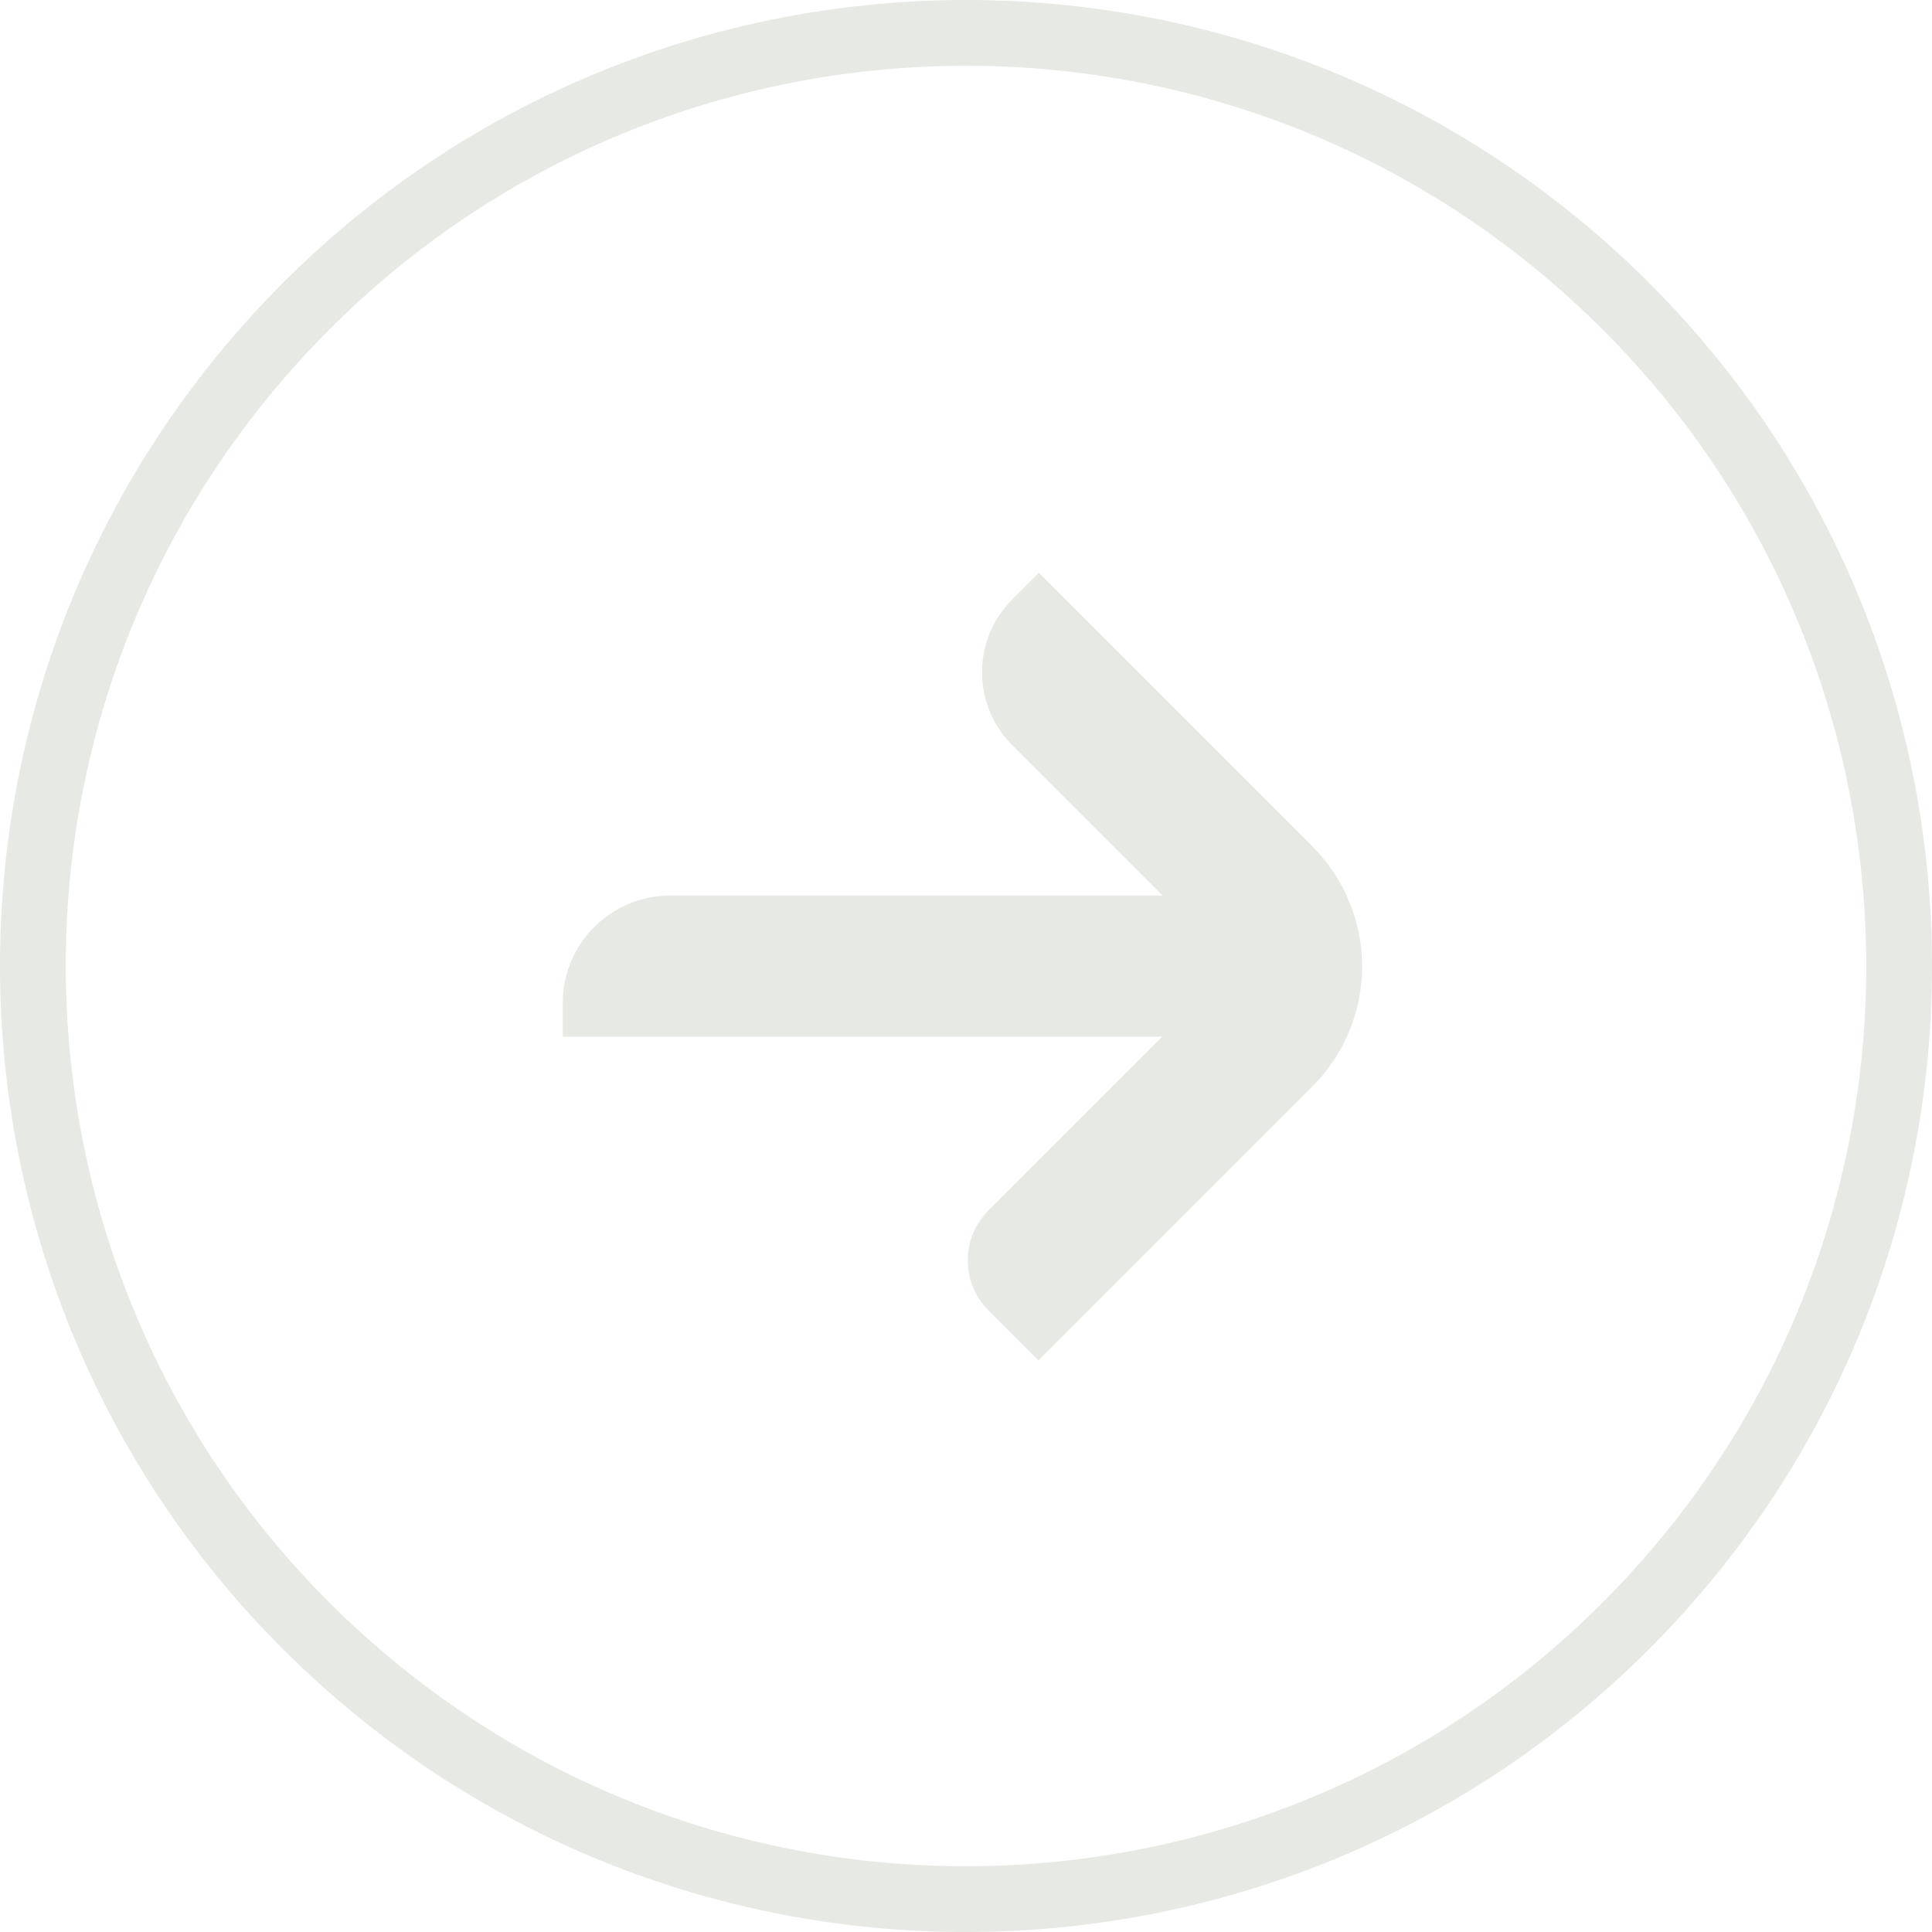 <?xml version="1.0" encoding="UTF-8"?>
<svg id="Layer_2" data-name="Layer 2" xmlns="http://www.w3.org/2000/svg" viewBox="0 0 209.45 209.45">
  <defs>
    <style>
      .cls-1 {
        fill: none;
        stroke: #e7e9e4;
        stroke-miterlimit: 10;
        stroke-width: 7.13px;
      }

      .cls-2 {
        fill: #e7e9e4;
      }
    </style>
  </defs>
  <g id="Layer_1-2" data-name="Layer 1">
    <g>
      <path class="cls-1" d="M35.99,178.95c40.99,37.96,105,35.5,142.96-5.49,37.96-40.99,35.5-105-5.49-142.96C132.47-7.46,68.46-5,30.5,35.99-7.46,76.99-5,140.99,35.99,178.95Z"/>
      <path class="cls-2" d="M112.68,62.05l-2.97,2.97c-4.33,4.33-4.33,11.4,0,15.73l16.34,16.34h-53.03s-.38,0-.38,0c-6.4,0-11.63,5.23-11.63,11.63v3.67s64.99,0,64.99,0l-18.84,18.84c-3.01,3.01-2.97,7.86,0,10.83l5.42,5.42,29.67-29.67c3.48-3.48,5.42-8.15,5.42-13.04,0-4.9-1.98-9.61-5.42-13.04l-29.67-29.67h.09Z"/>
    </g>
  </g>
</svg>